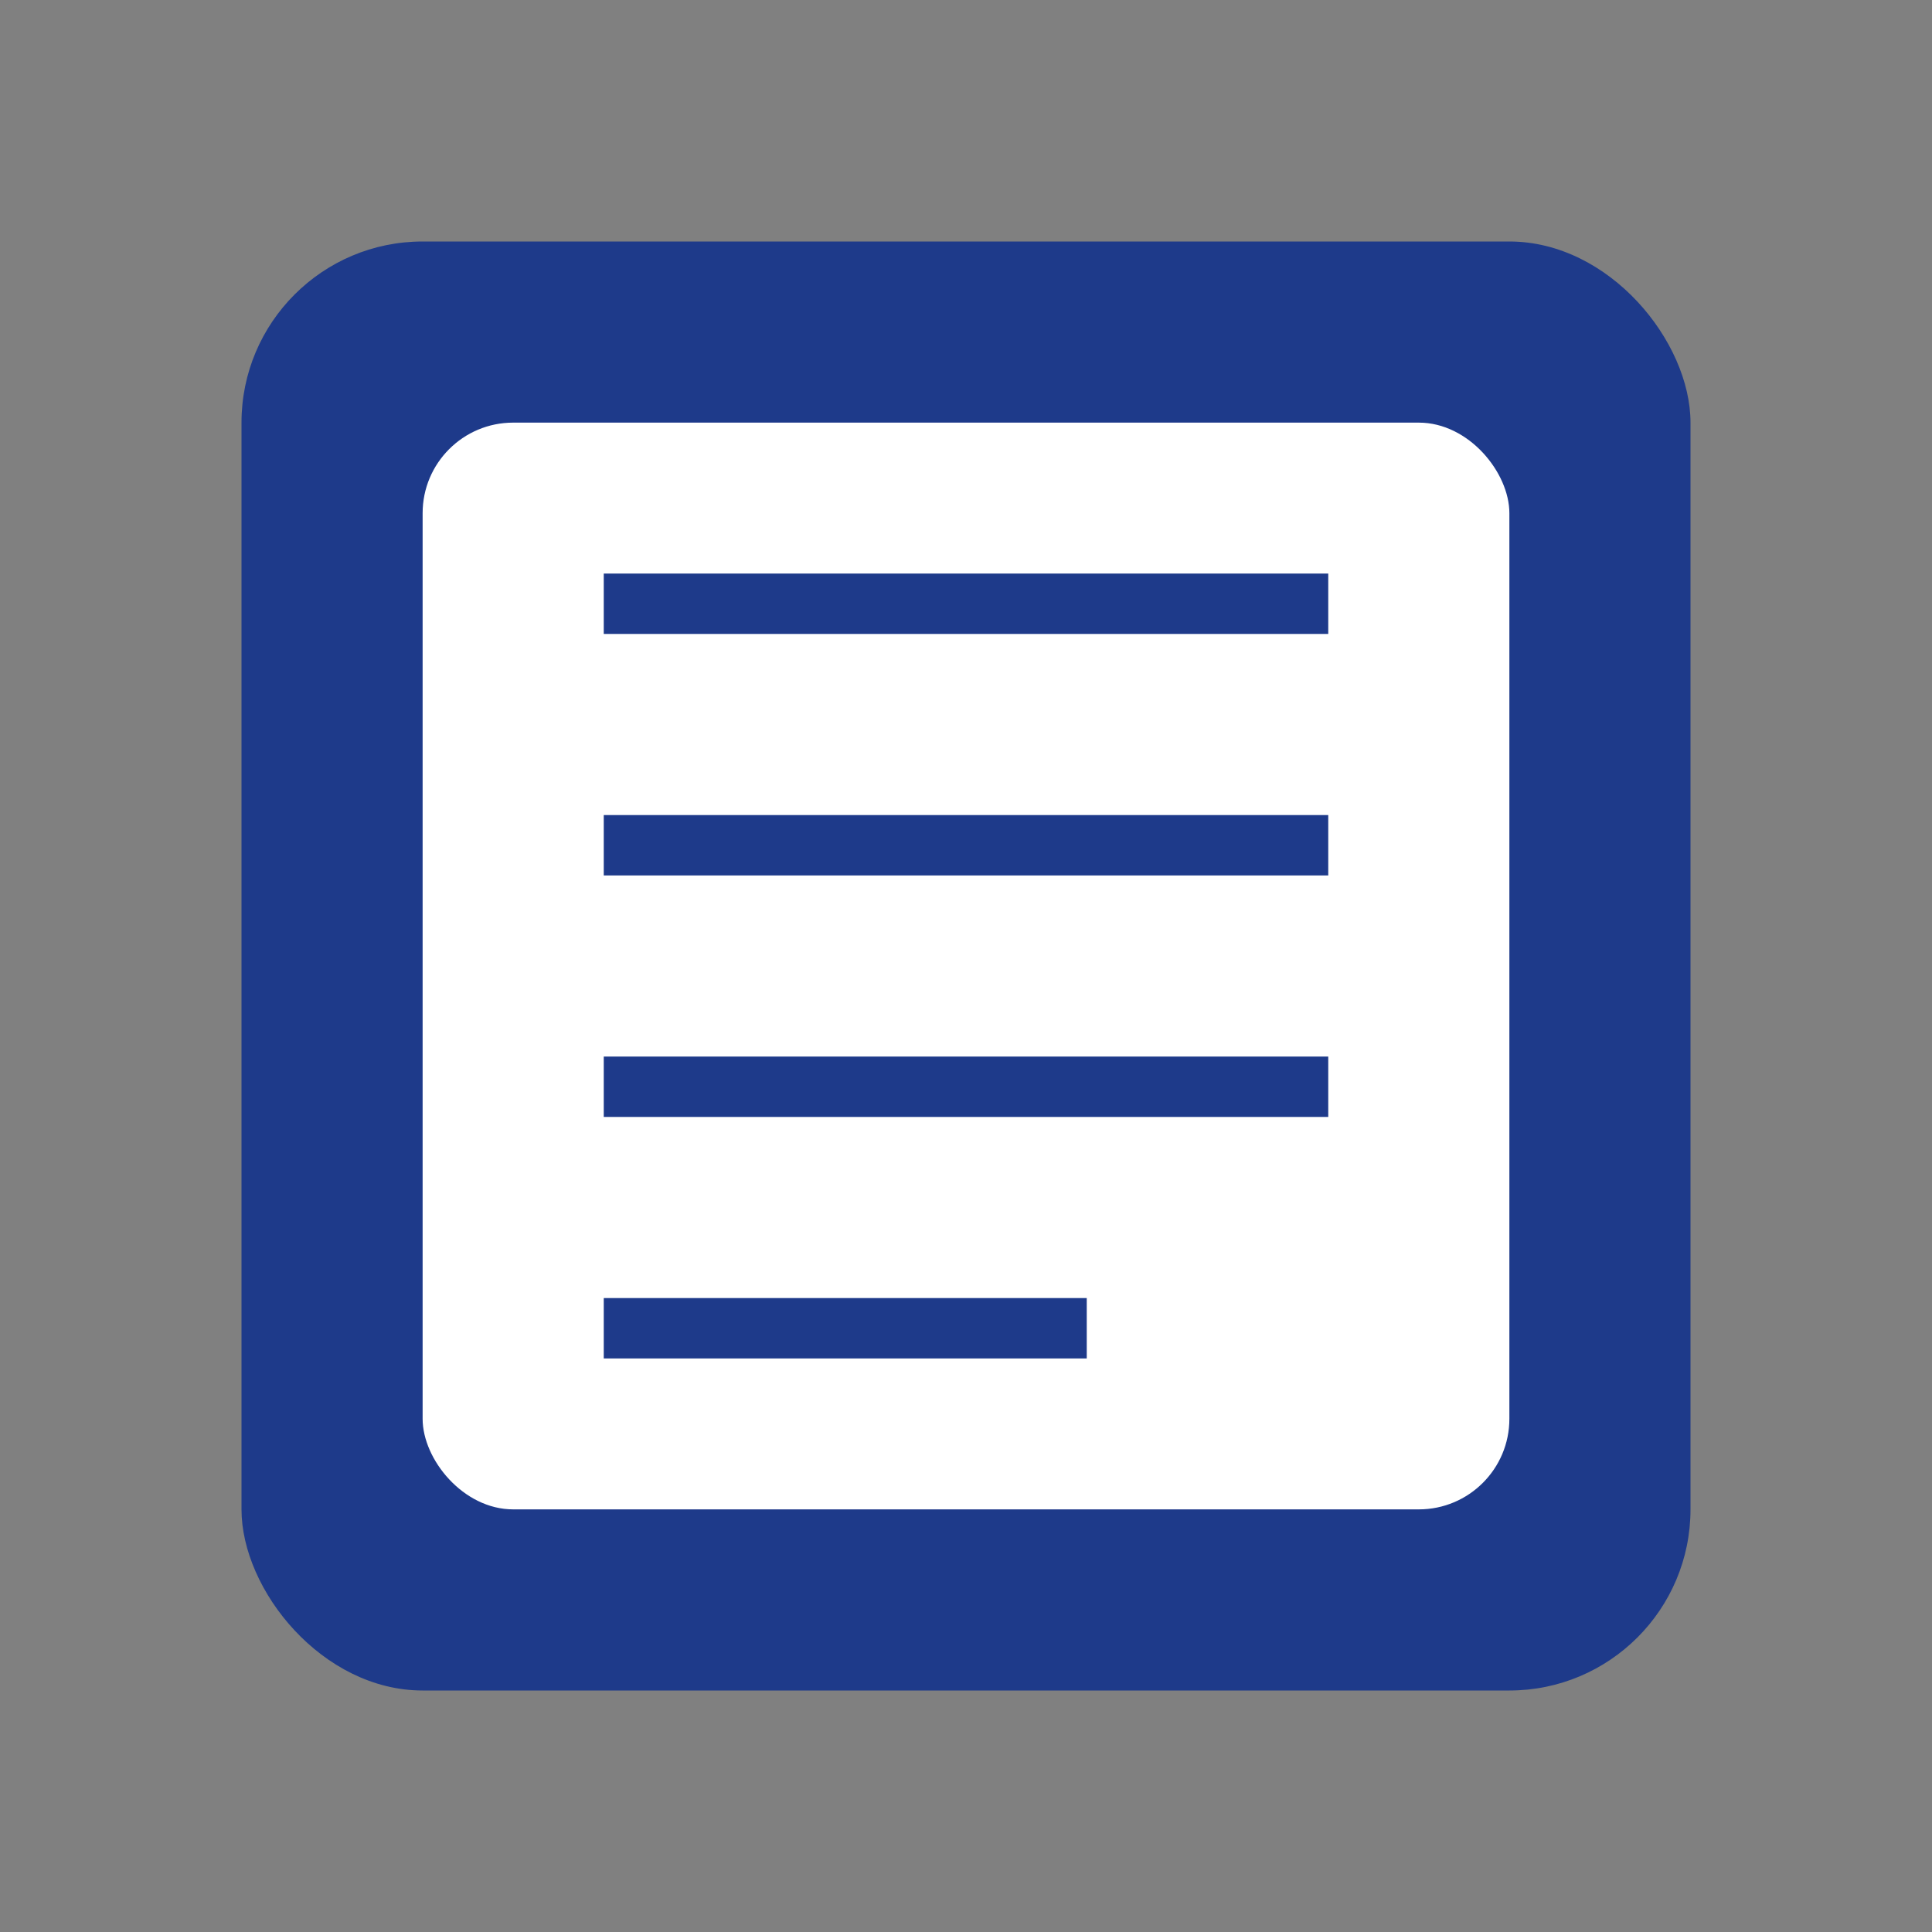<svg xmlns="http://www.w3.org/2000/svg" viewBox="0 0 64 64" fill="none">
  <rect x="0" y="0" width="64" height="64" fill="#808080" stroke="none"/>
  <rect x="8" y="8" width="48" height="48" rx="6" fill="#1e3a8a"/>
  <rect x="14" y="14" width="36" height="36" rx="3" fill="white"/>
  <line x1="20" y1="20" x2="44" y2="20" stroke="#1e3a8a" stroke-width="2"/>
  <line x1="20" y1="28" x2="44" y2="28" stroke="#1e3a8a" stroke-width="2"/>
  <line x1="20" y1="36" x2="44" y2="36" stroke="#1e3a8a" stroke-width="2"/>
  <line x1="20" y1="44" x2="36" y2="44" stroke="#1e3a8a" stroke-width="2"/>
</svg>
